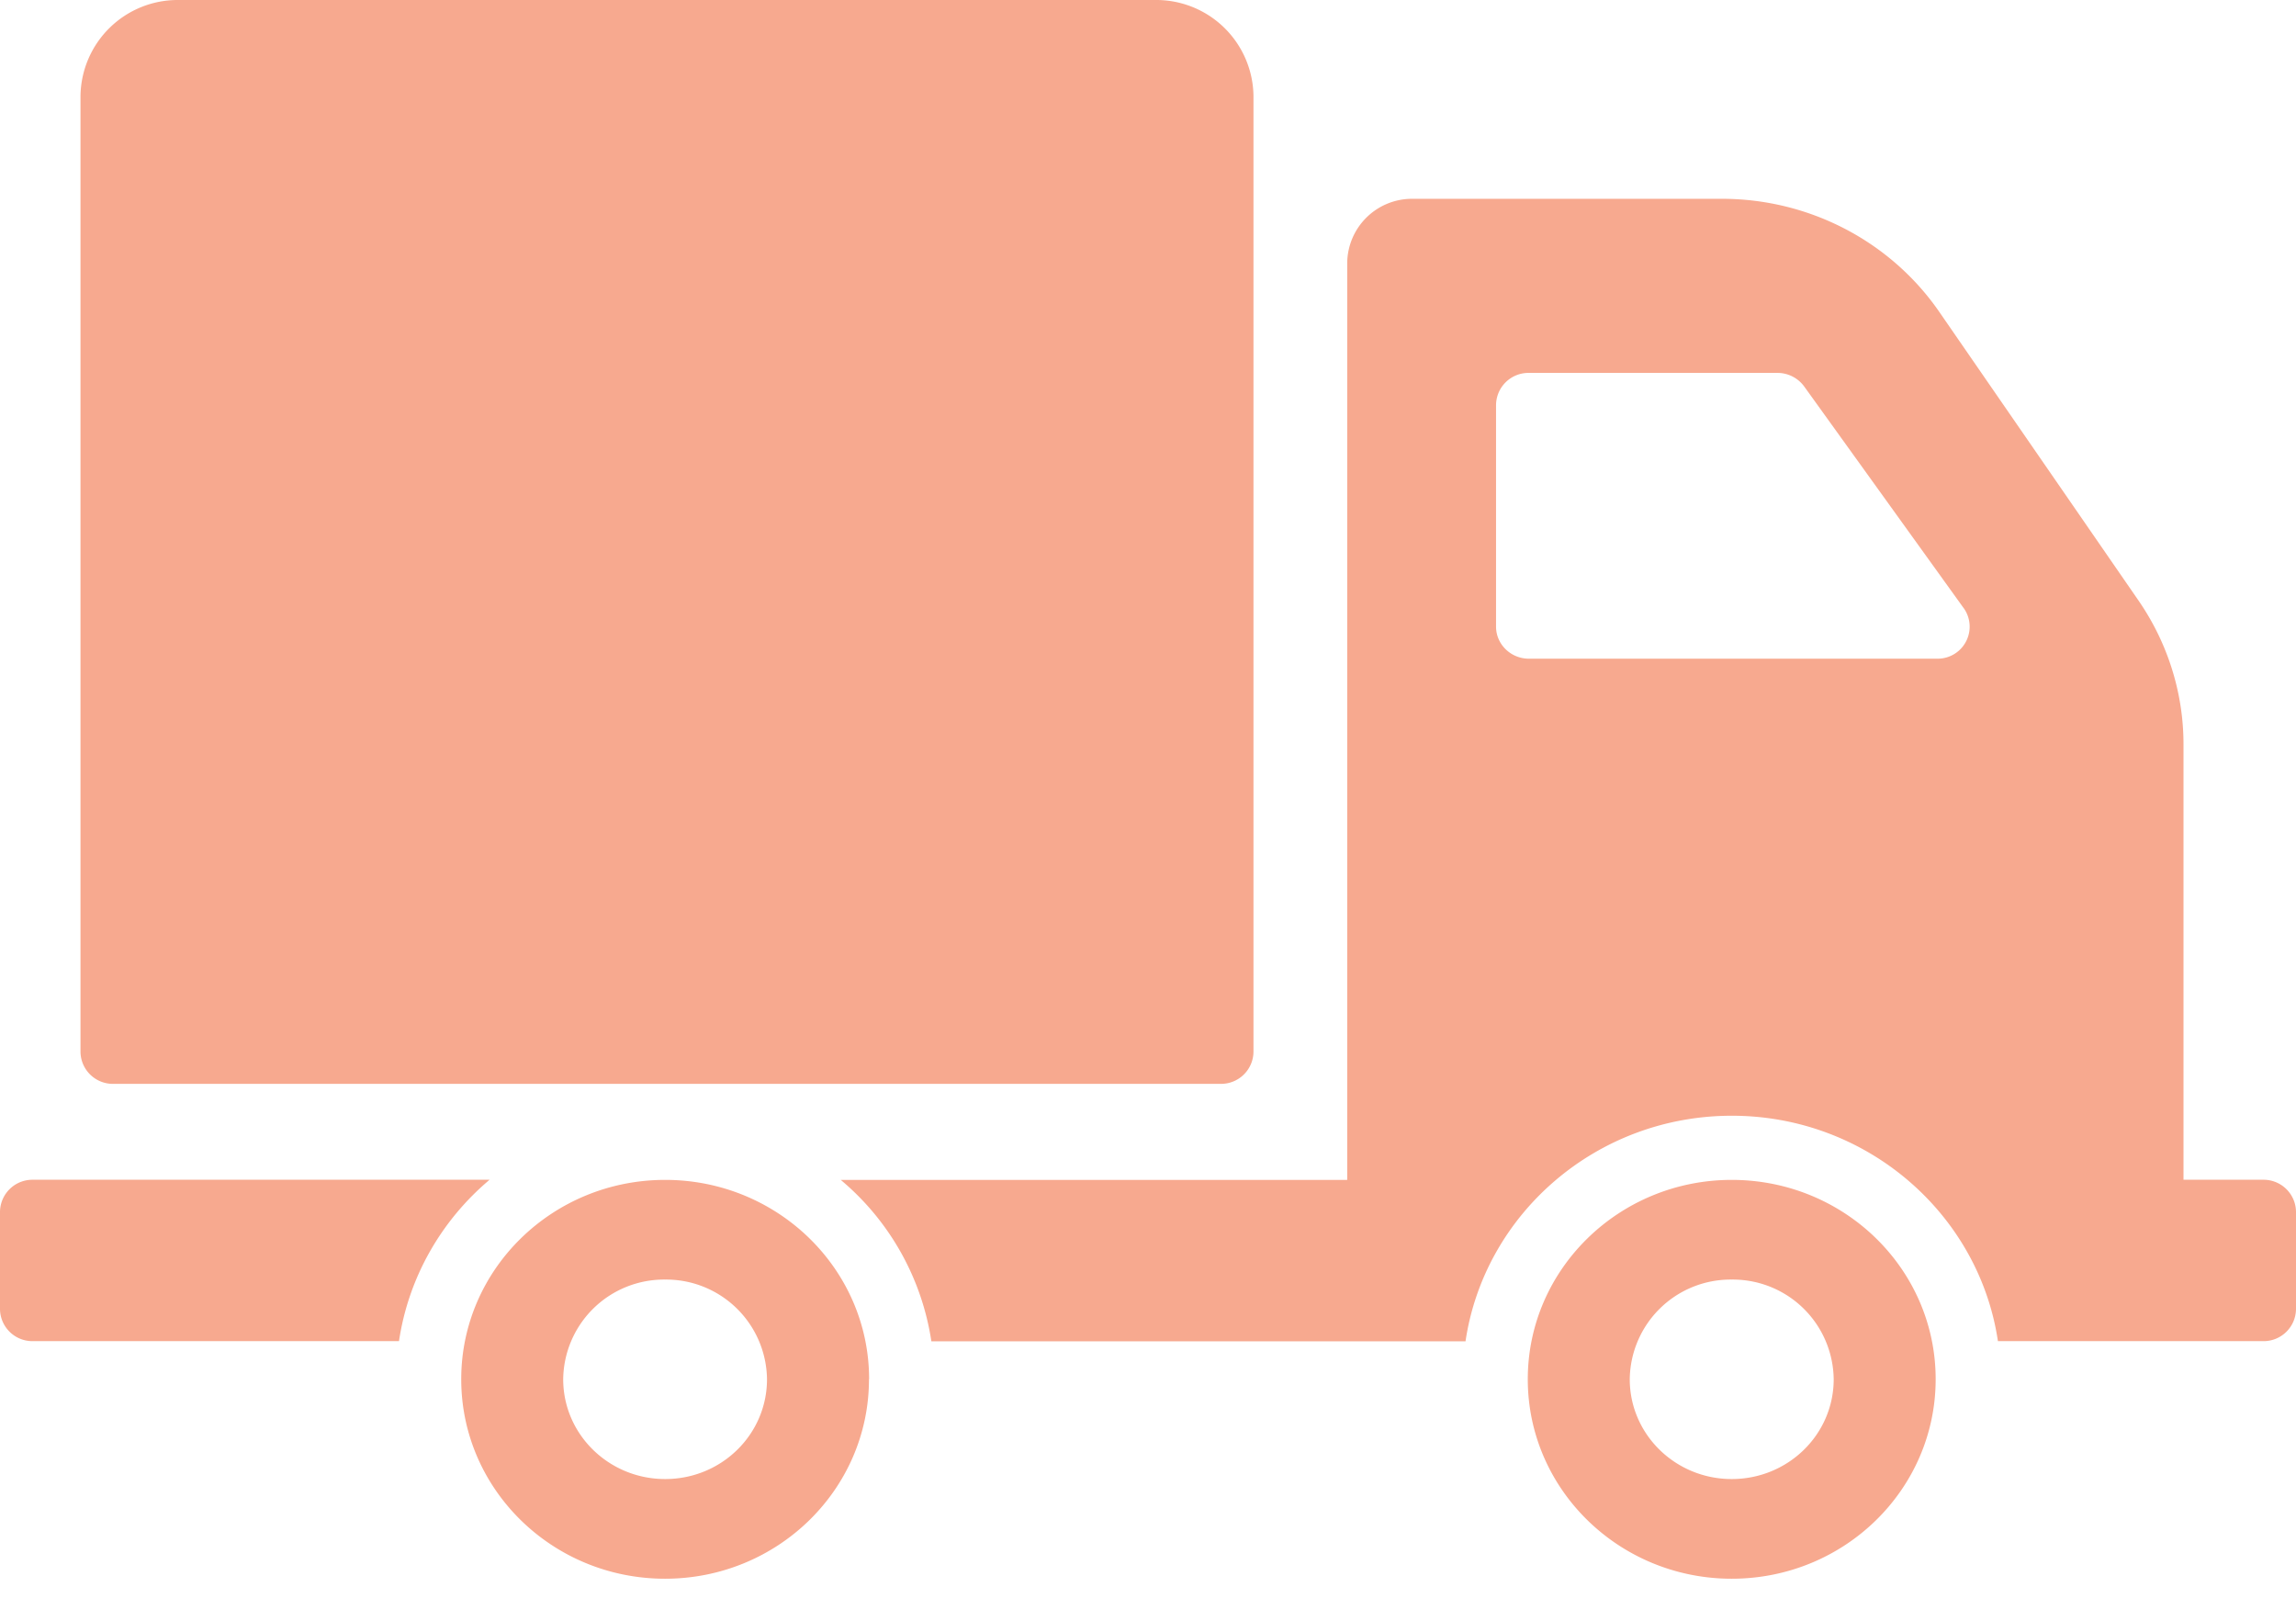 <svg xmlns="http://www.w3.org/2000/svg" width="17" height="12" viewBox="0 0 17 12"><g><g><path fill="#f7a98f" d="M.596 7.788V.712A.72.72 0 0 1 1.324 0h7.23a.72.72 0 0 1 .727.712v7.076a.24.24 0 0 1-.242.237h-8.2a.24.24 0 0 1-.243-.237zm5.838 2.424c0 .816-.676 1.477-1.51 1.477-.833 0-1.509-.661-1.509-1.477 0-.815.676-1.476 1.51-1.476.833 0 1.51.66 1.51 1.476zm-.755 0a.747.747 0 0 0-.754-.738.747.747 0 0 0-.755.738c0 .408.338.739.755.739s.754-.33.754-.739zM2.954 9.93H.242A.24.24 0 0 1 0 9.693v-.72a.24.24 0 0 1 .242-.238h3.383c-.356.3-.6.72-.671 1.196zm11.378.282c0 .816-.676 1.477-1.51 1.477-.833 0-1.51-.661-1.51-1.477 0-.815.677-1.476 1.51-1.476.834 0 1.51.66 1.51 1.476zm-.755 0a.747.747 0 0 0-.755-.738.747.747 0 0 0-.755.738c0 .408.338.739.755.739s.755-.33.755-.739zM17 8.972v.721a.24.24 0 0 1-.243.237h-1.964c-.14-.942-.97-1.669-1.97-1.669-1.003 0-1.832.727-1.972 1.67H6.896a1.936 1.936 0 0 0-.671-1.195h3.75V1.947a.48.48 0 0 1 .485-.475h2.29c.645 0 1.247.314 1.608.836l1.477 2.14c.216.314.332.684.332 1.062v3.225h.59a.24.24 0 0 1 .243.238zm-2.461-4.47l-1.18-1.64a.245.245 0 0 0-.199-.101H11.32a.24.24 0 0 0-.243.237V4.64c0 .13.109.237.243.237h3.022a.237.237 0 0 0 .198-.374z"/></g></g></svg>